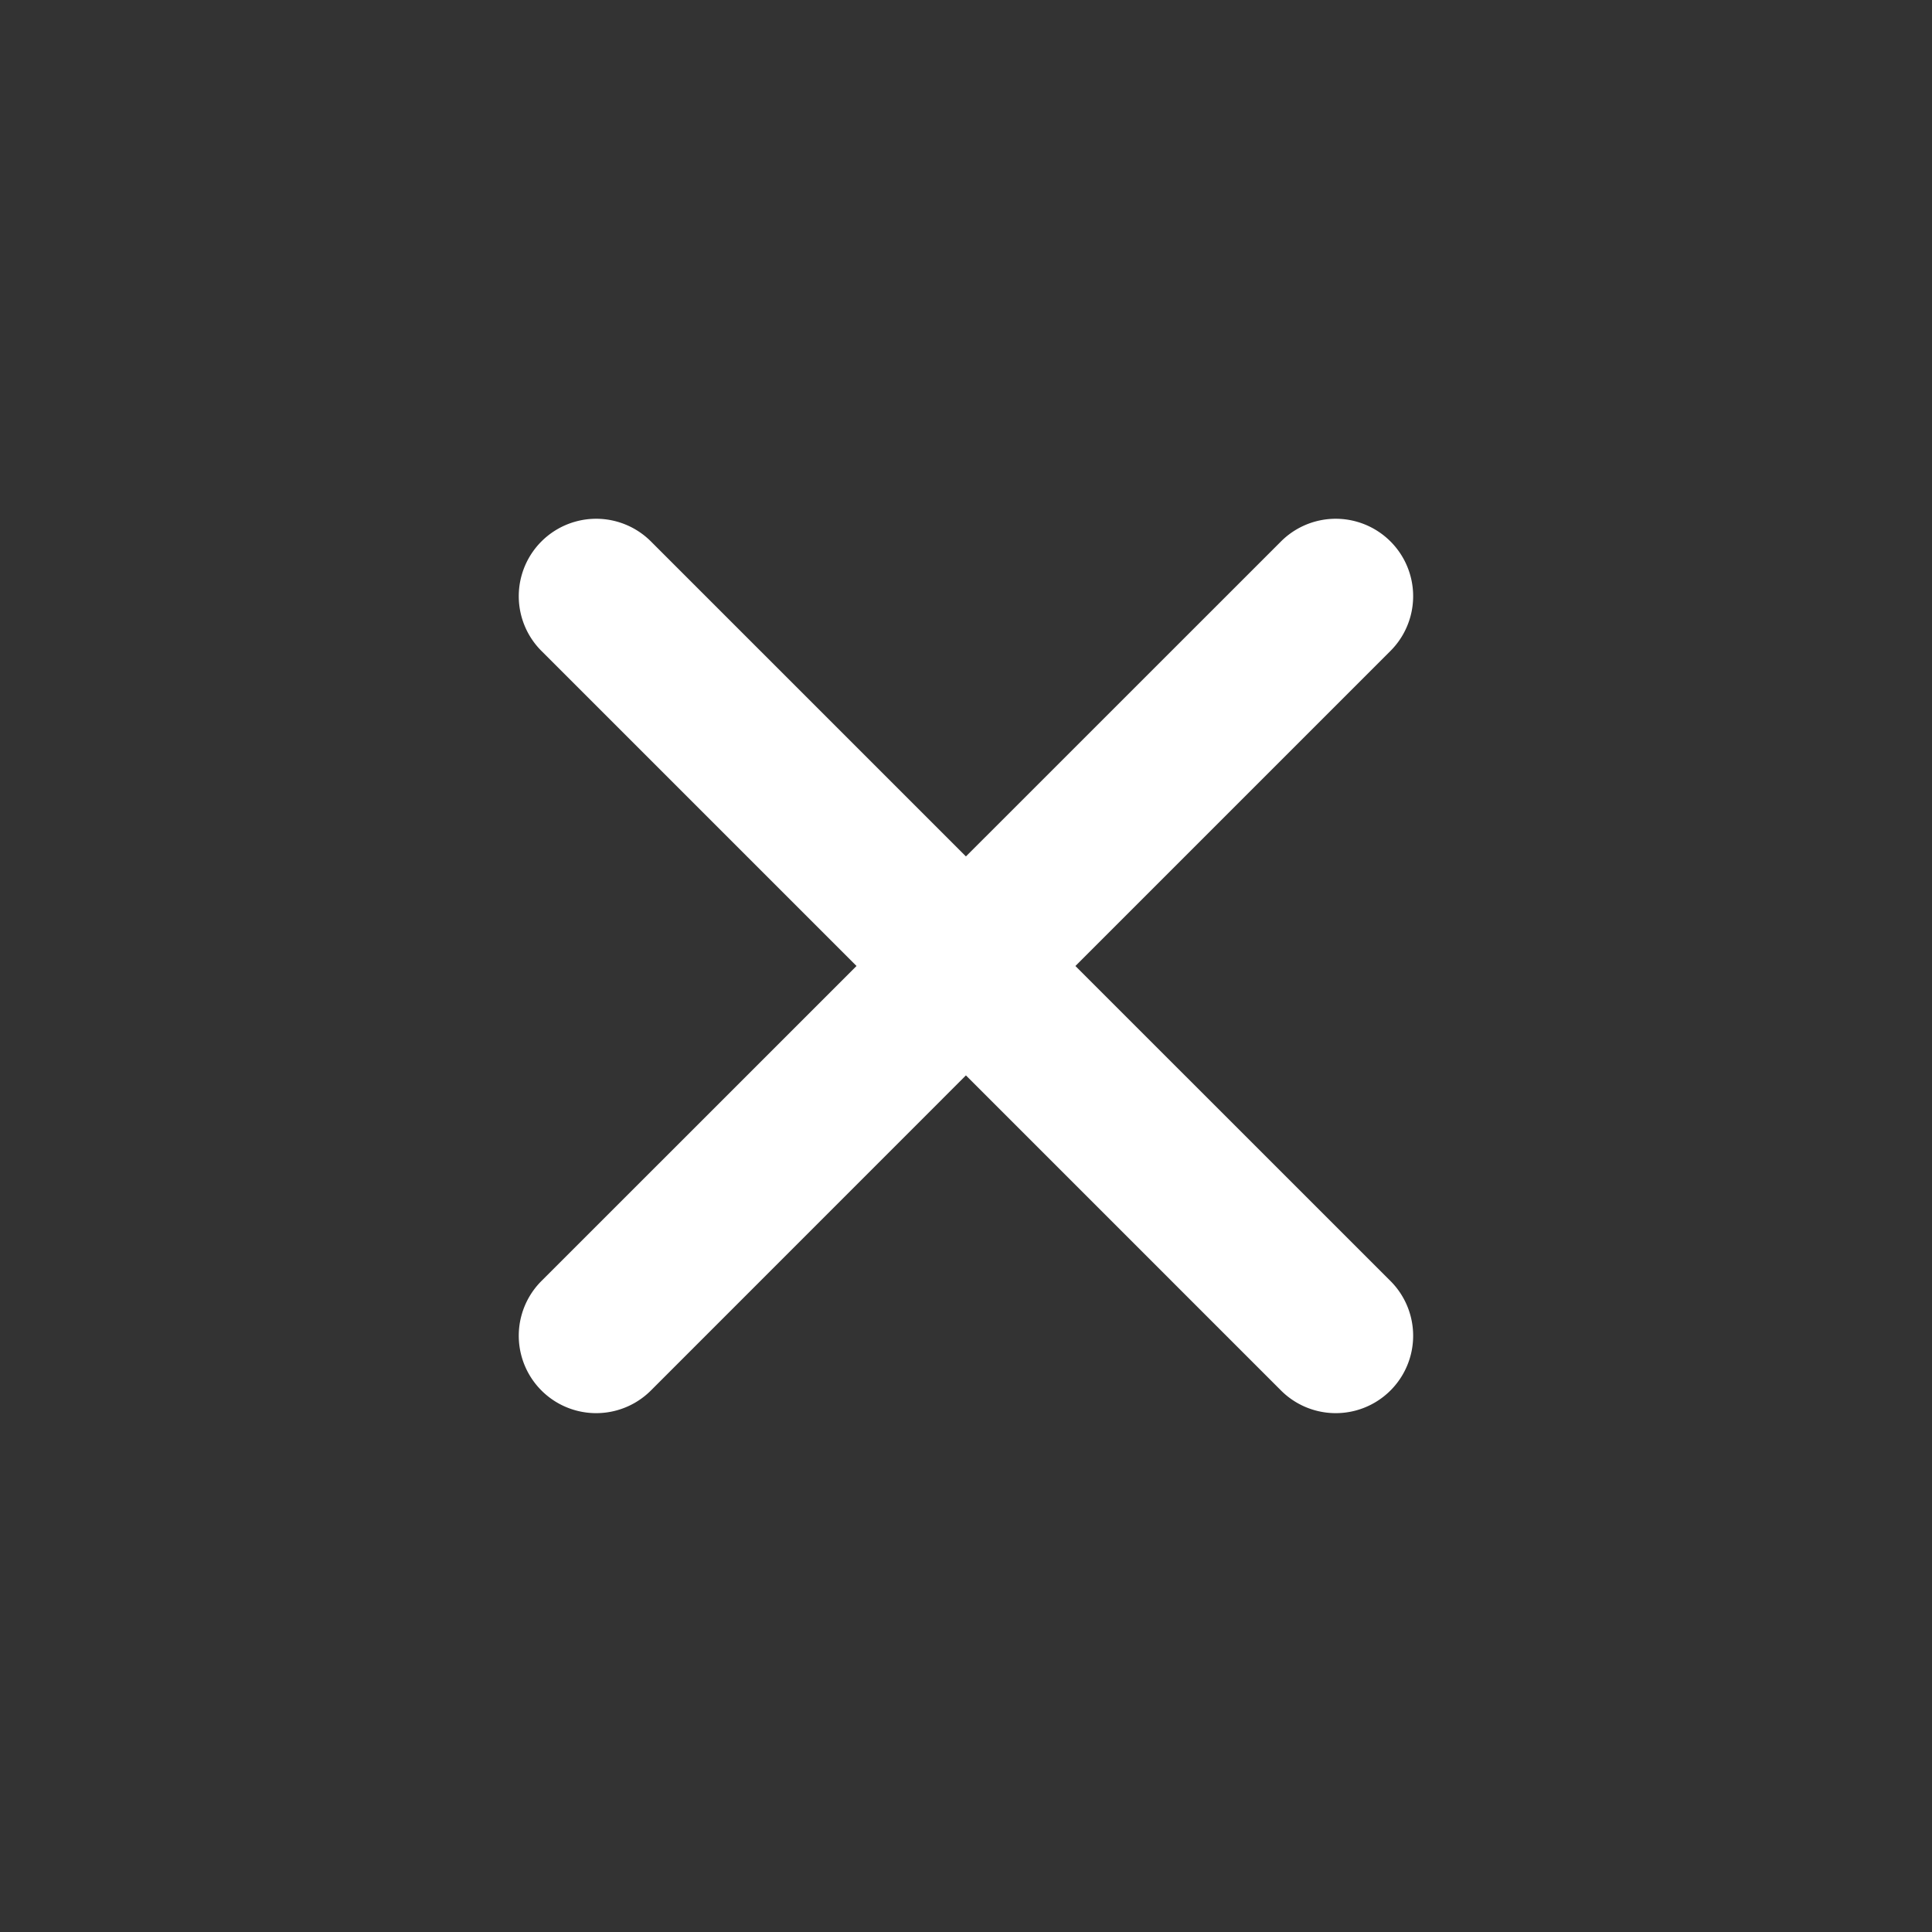 <svg xmlns="http://www.w3.org/2000/svg" id="Group_6537" width="24" height="24" data-name="Group 6537" viewBox="0 0 24 24">
    <rect x="0" y="0" width="24" height="24" fill="#333333" stroke="none"/>
    <defs>
        <style>
            .cls-1{fill:#fff}.cls-2{fill:none}
        </style>
    </defs>
    <path id="Path_37" d="M2533.828 1156.468a.961.961 0 0 1-1.36 1.36l-3.914-3.914-3.913 3.914a.961.961 0 0 1-1.36-1.36l3.914-3.913-3.914-3.914a.961.961 0 0 1 1.36-1.36l3.913 3.913 3.914-3.913a.961.961 0 0 1 1.36 1.36l-3.914 3.914z" class="cls-1" data-name="Path 37" transform="translate(-2516.555 -1140.555)"/>
    <path id="Rectangle_936" d="M0 0h24v24H0z" class="cls-2" data-name="Rectangle 936"/>
</svg>
